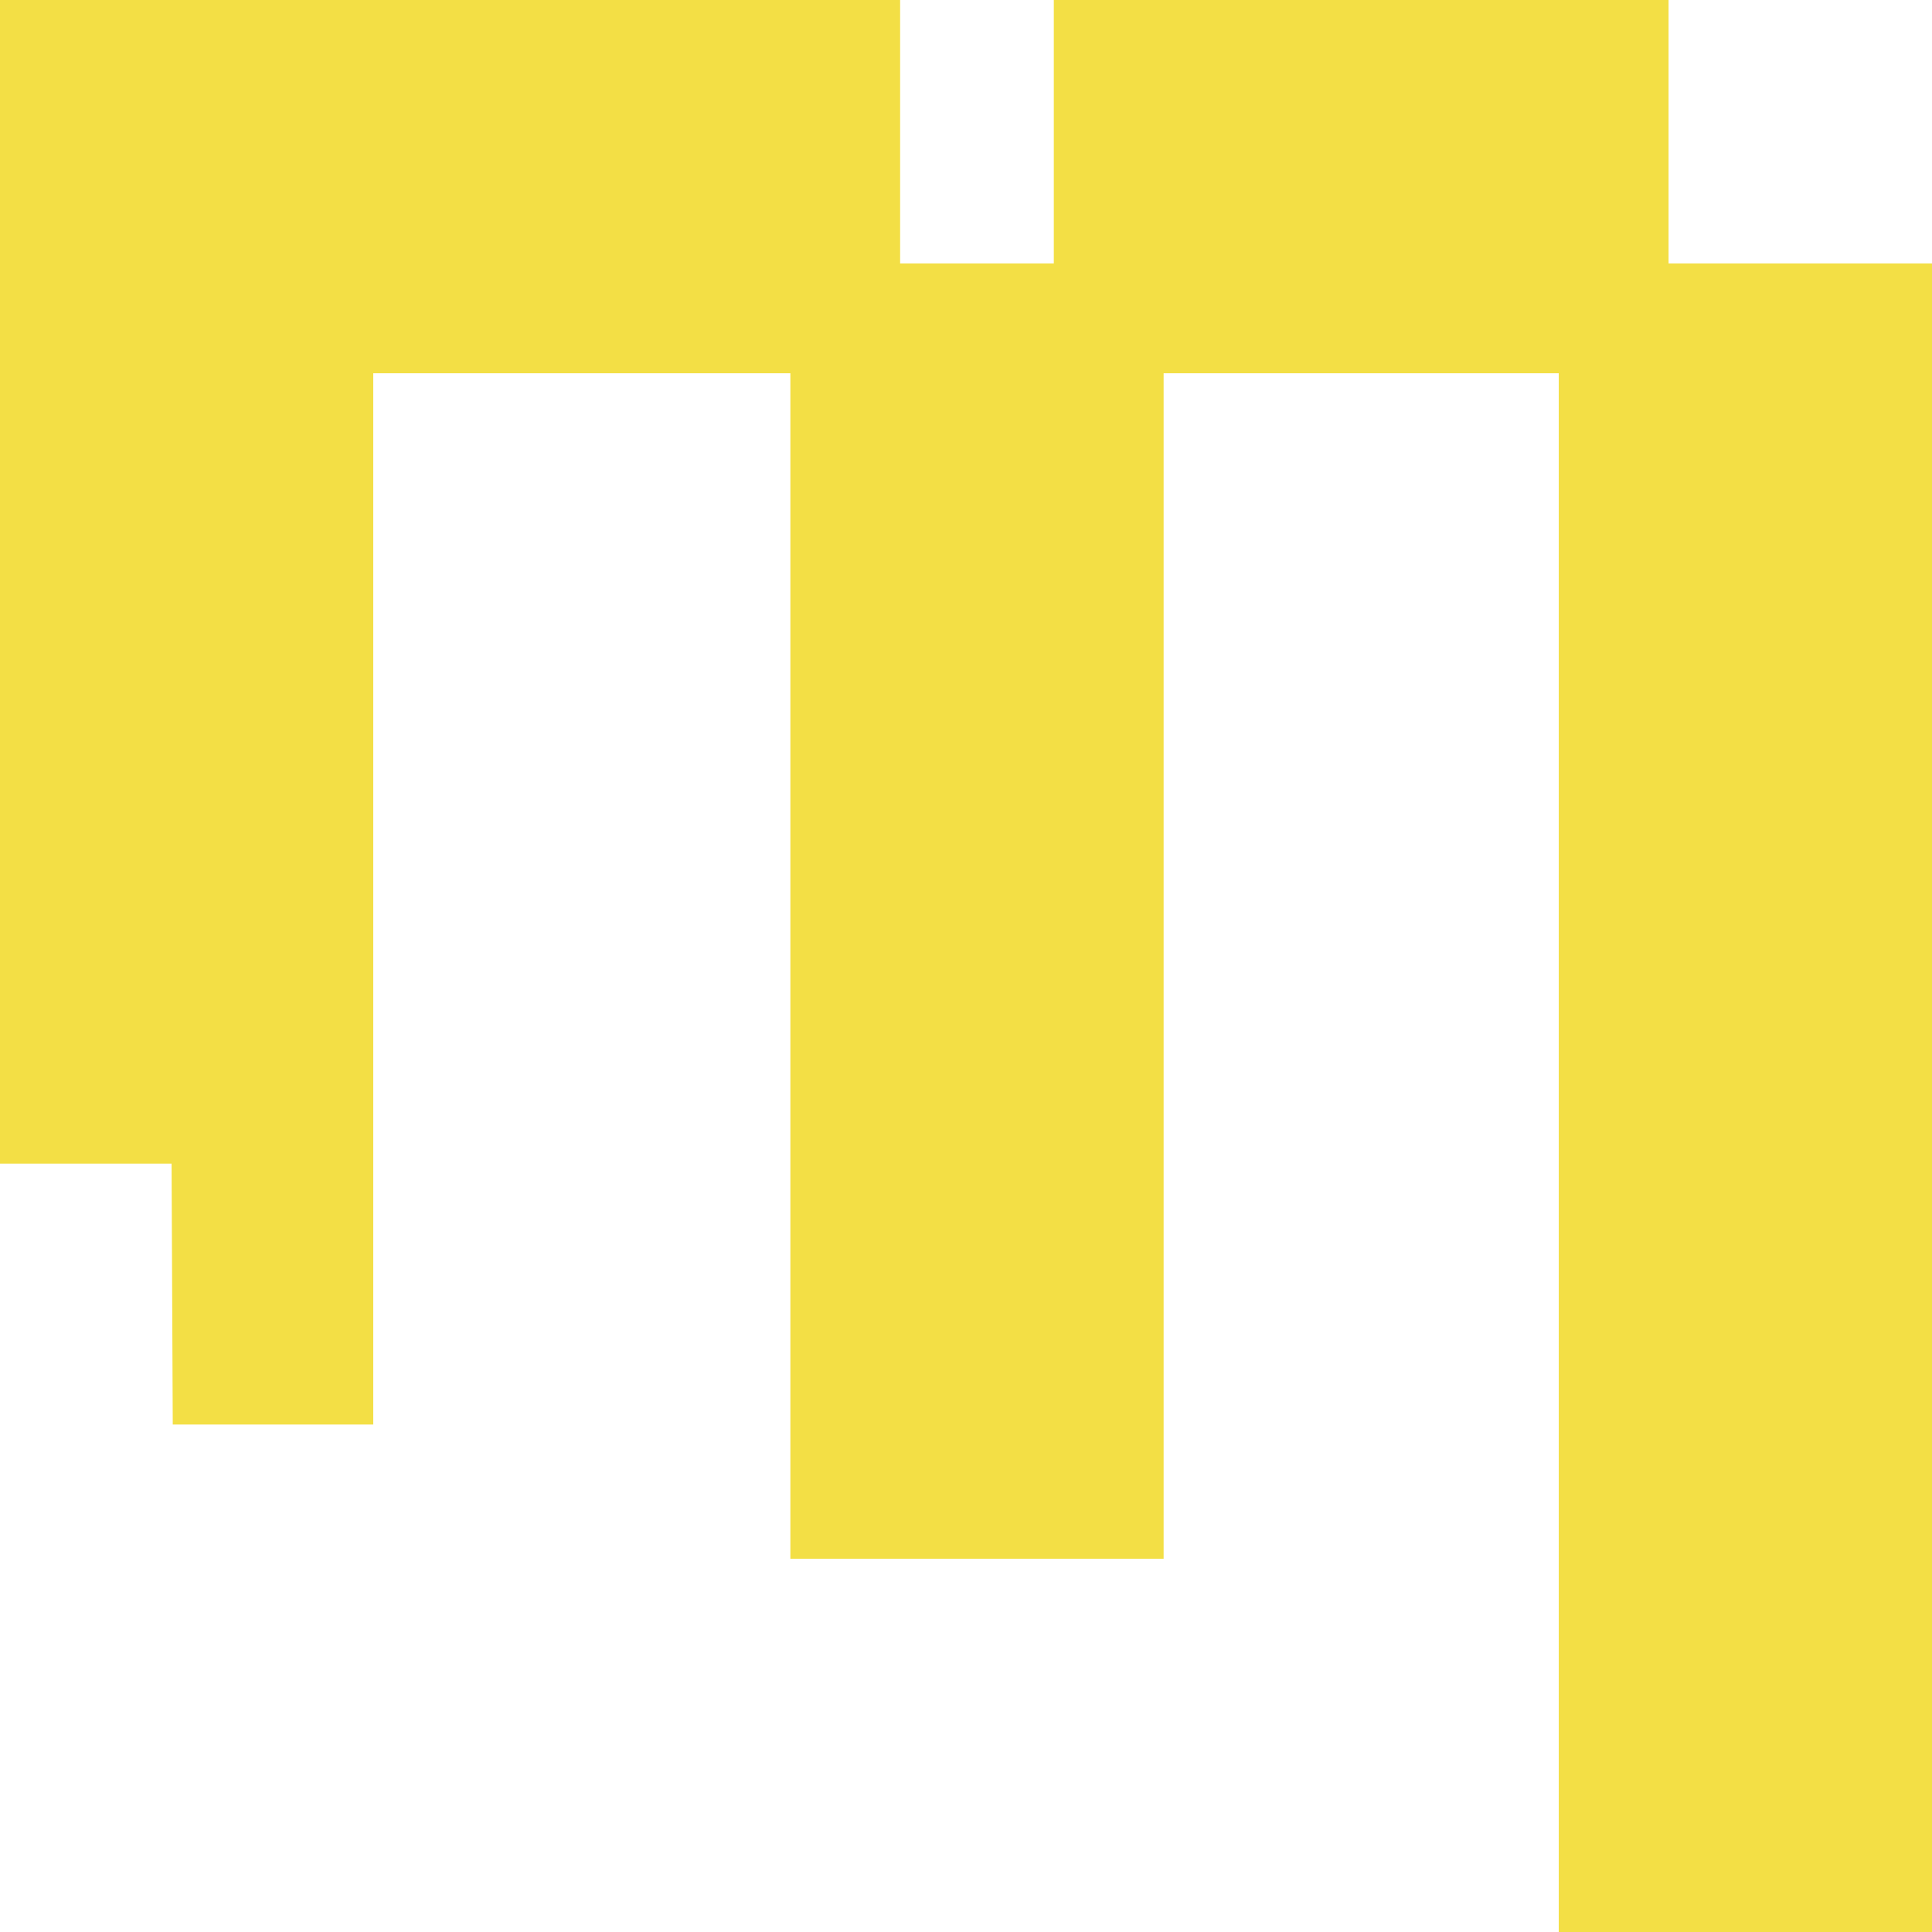 <svg id="Layer_3" data-name="Layer 3" xmlns="http://www.w3.org/2000/svg" viewBox="0 0 310 310"><defs><style>.cls-1{fill:#f3df45;}</style></defs><title>mambo-m-yellow</title><polygon class="cls-1" points="144.43 0 0 0 0 186.71 27.53 186.71 27.72 228.57 59.89 228.57 59.89 59.89 126.82 59.89 126.82 250.11 186.71 250.11 186.71 59.89 250.11 59.89 250.11 310 310 310 310 42.27 267.73 42.27 267.73 0 169.09 0 169.09 42.27 144.43 42.27 144.43 0"/></svg>